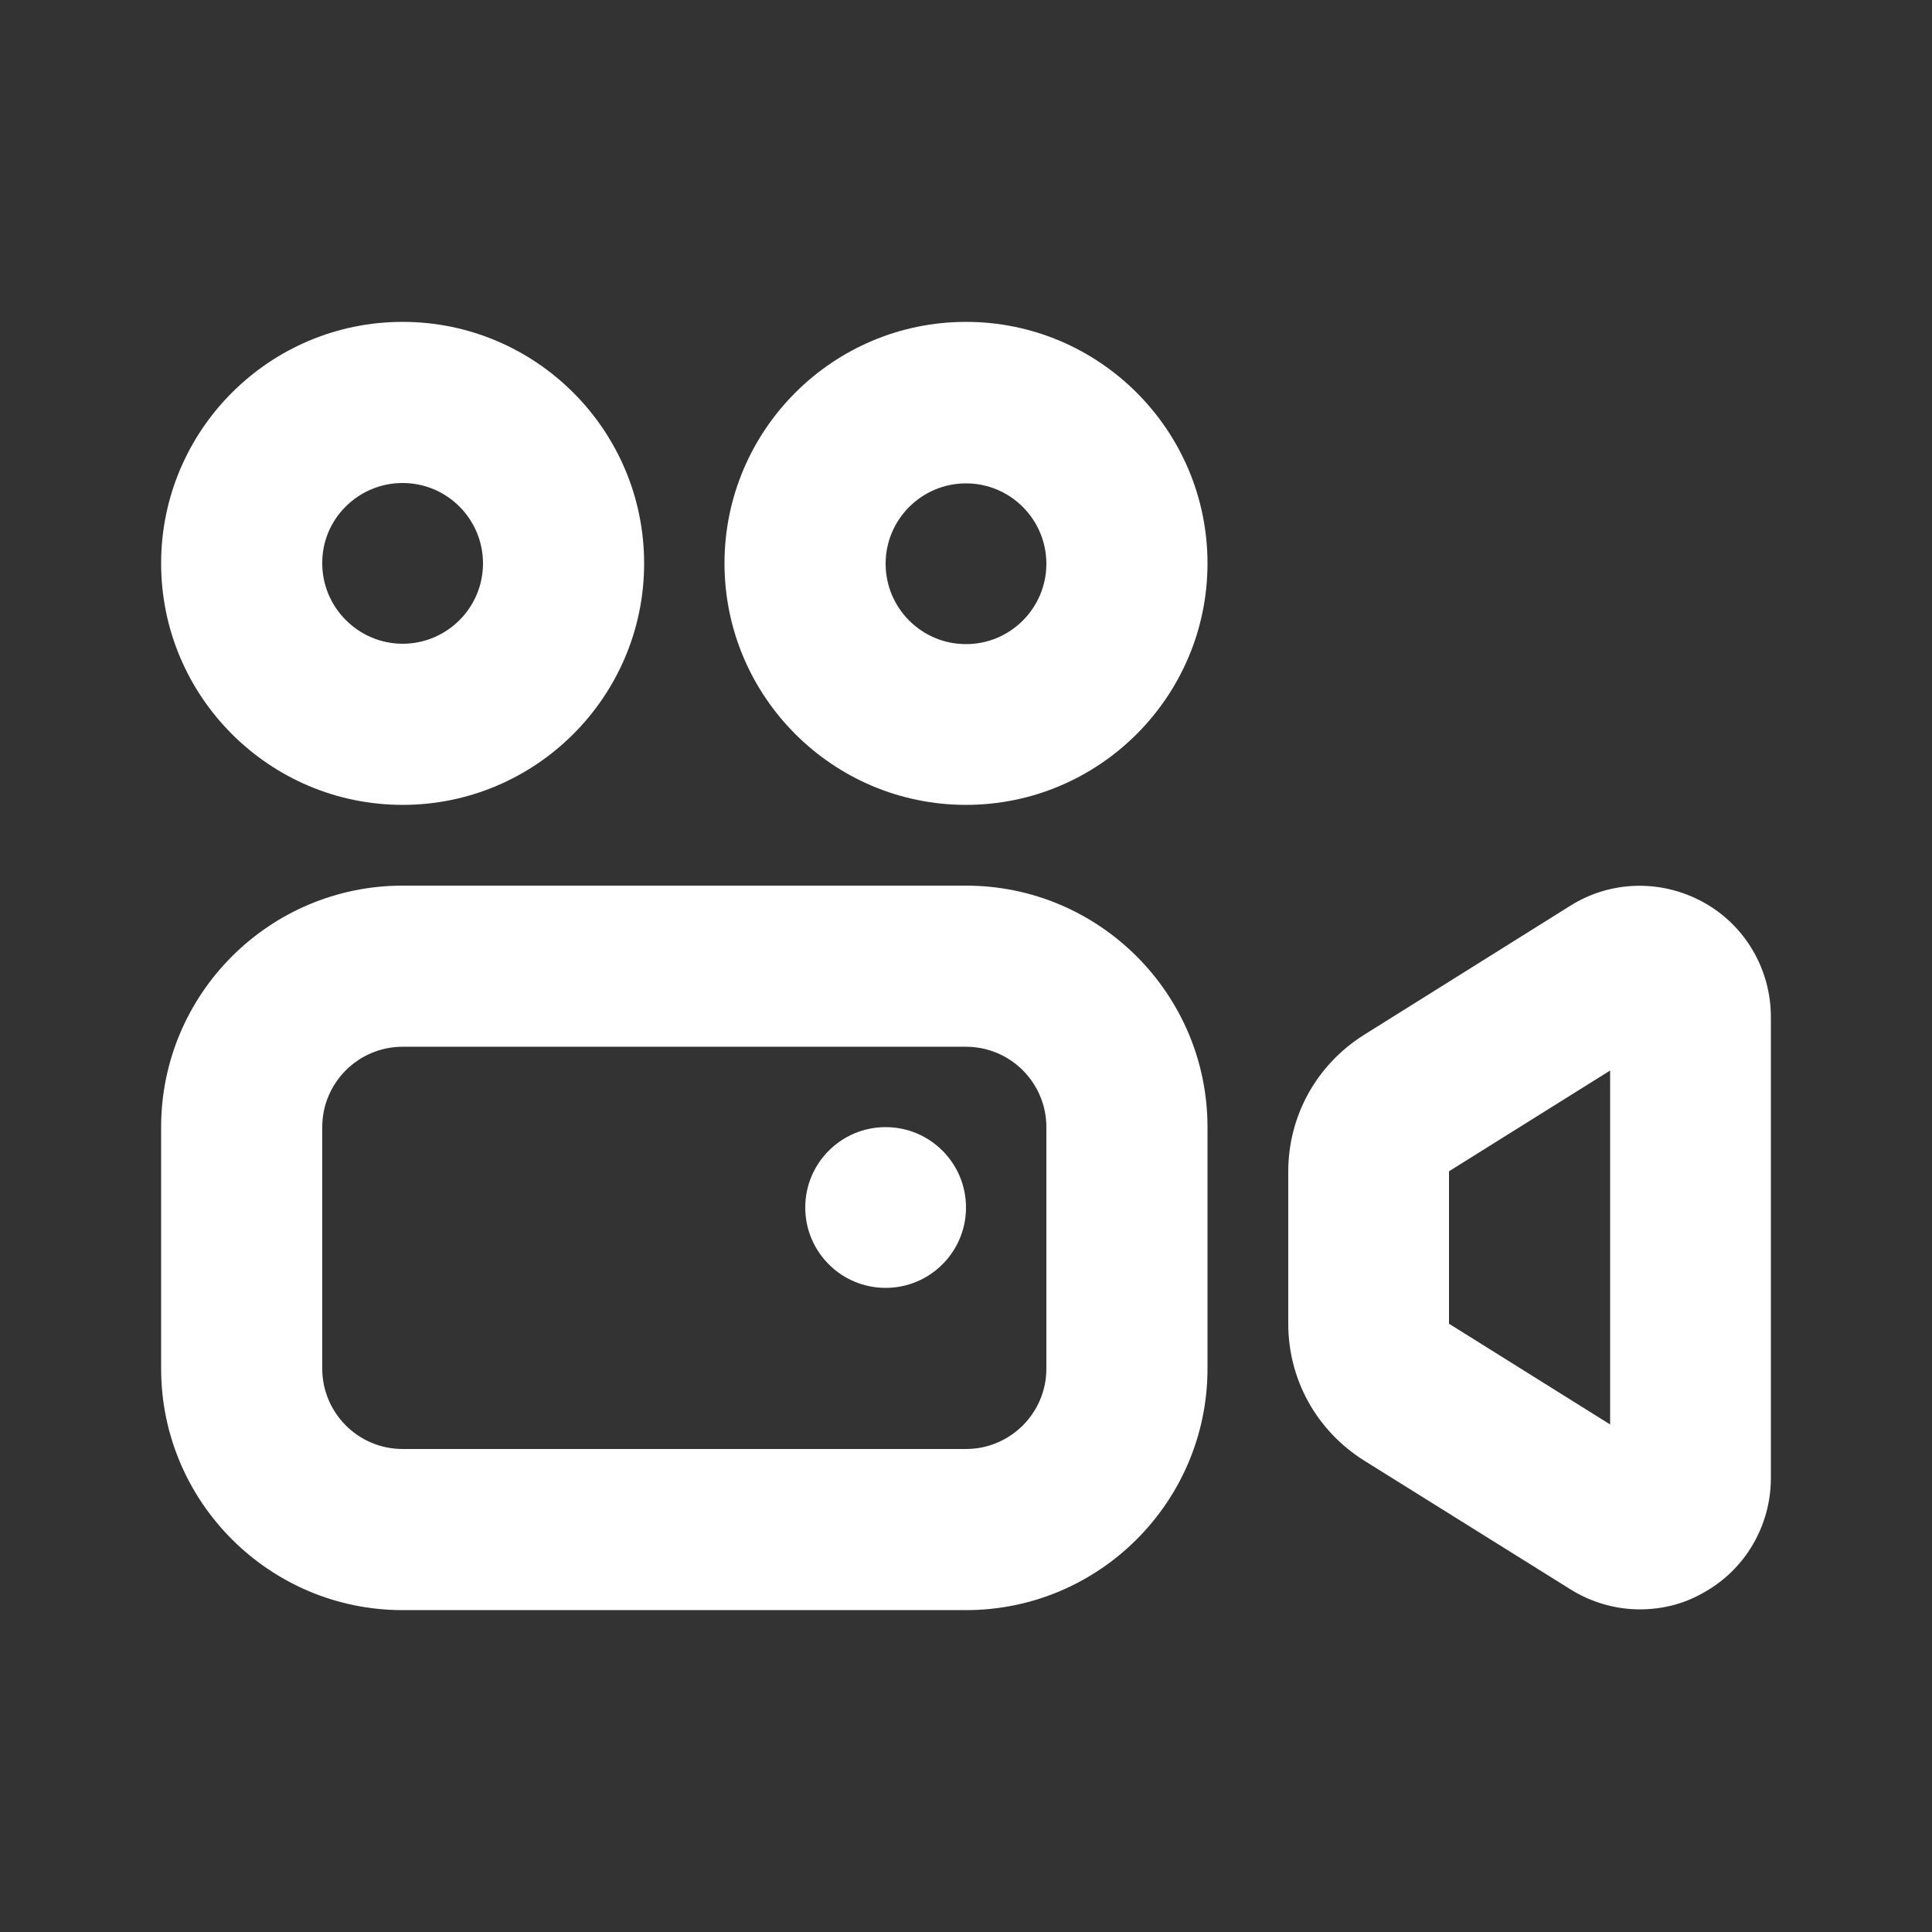 <?xml version="1.0" encoding="utf-8"?>
<!-- Generator: Adobe Illustrator 26.2.1, SVG Export Plug-In . SVG Version: 6.00 Build 0)  -->
<svg version="1.1" id="icon" xmlns="http://www.w3.org/2000/svg" xmlns:xlink="http://www.w3.org/1999/xlink" x="0px" y="0px"
	 viewBox="0 0 512 512" style="enable-background:new 0 0 512 512;" xml:space="preserve">
<rect x="0" y="0" width="512" height="512" fill="#333333" stroke="none"/>
<style type="text/css">
	.st0{fill:#FFFFFF;}
</style>
<g>
	<g>
		<path class="st0" d="M256,234.7H106.7c-35.3,0-64,28.7-64,64v64c0,35.3,28.7,64,64,64H256c35.3,0,64-28.7,64-64v-64
			C320,263.4,291.3,234.7,256,234.7z M277.3,362.7c0,11.8-9.6,21.3-21.3,21.3H106.7c-11.8,0-21.3-9.6-21.3-21.3v-64
			c0-11.8,9.6-21.3,21.3-21.3H256c11.8,0,21.3,9.6,21.3,21.3V362.7z"/>
		<path class="st0" d="M451.4,239.1c-11.1-6.1-24.5-5.8-35.2,0.9l-54.8,34.3c-12.5,7.9-20,21.4-20,36.2v40.3
			c0,14.8,7.5,28.3,20,36.2l54.8,34.2c5.6,3.5,12,5.3,18.4,5.3c5.8,0,11.6-1.4,16.8-4.4c11.1-6.1,17.9-17.8,17.9-30.4V269.5
			C469.3,256.9,462.5,245.2,451.4,239.1z M426.7,377.5L384,350.8v-40.4l42.7-26.7V377.5z"/>
		<path class="st0" d="M106.7,213.3c35.3,0,64-28.7,64-64s-28.7-64-64-64s-64,28.7-64,64S71.4,213.3,106.7,213.3z M106.7,128
			c11.8,0,21.3,9.6,21.3,21.3c0,11.8-9.6,21.3-21.3,21.3s-21.3-9.6-21.3-21.3C85.3,137.6,94.9,128,106.7,128z"/>
		<path class="st0" d="M256,85.3c-35.3,0-64,28.7-64,64s28.7,64,64,64s64-28.7,64-64S291.3,85.3,256,85.3z M256,170.7
			c-11.8,0-21.3-9.6-21.3-21.3c0-11.8,9.6-21.3,21.3-21.3c11.8,0,21.3,9.6,21.3,21.3C277.3,161.1,267.8,170.7,256,170.7z"/>
		<circle class="st0" cx="234.7" cy="320" r="21.3"/>
	</g>
</g>
</svg>
